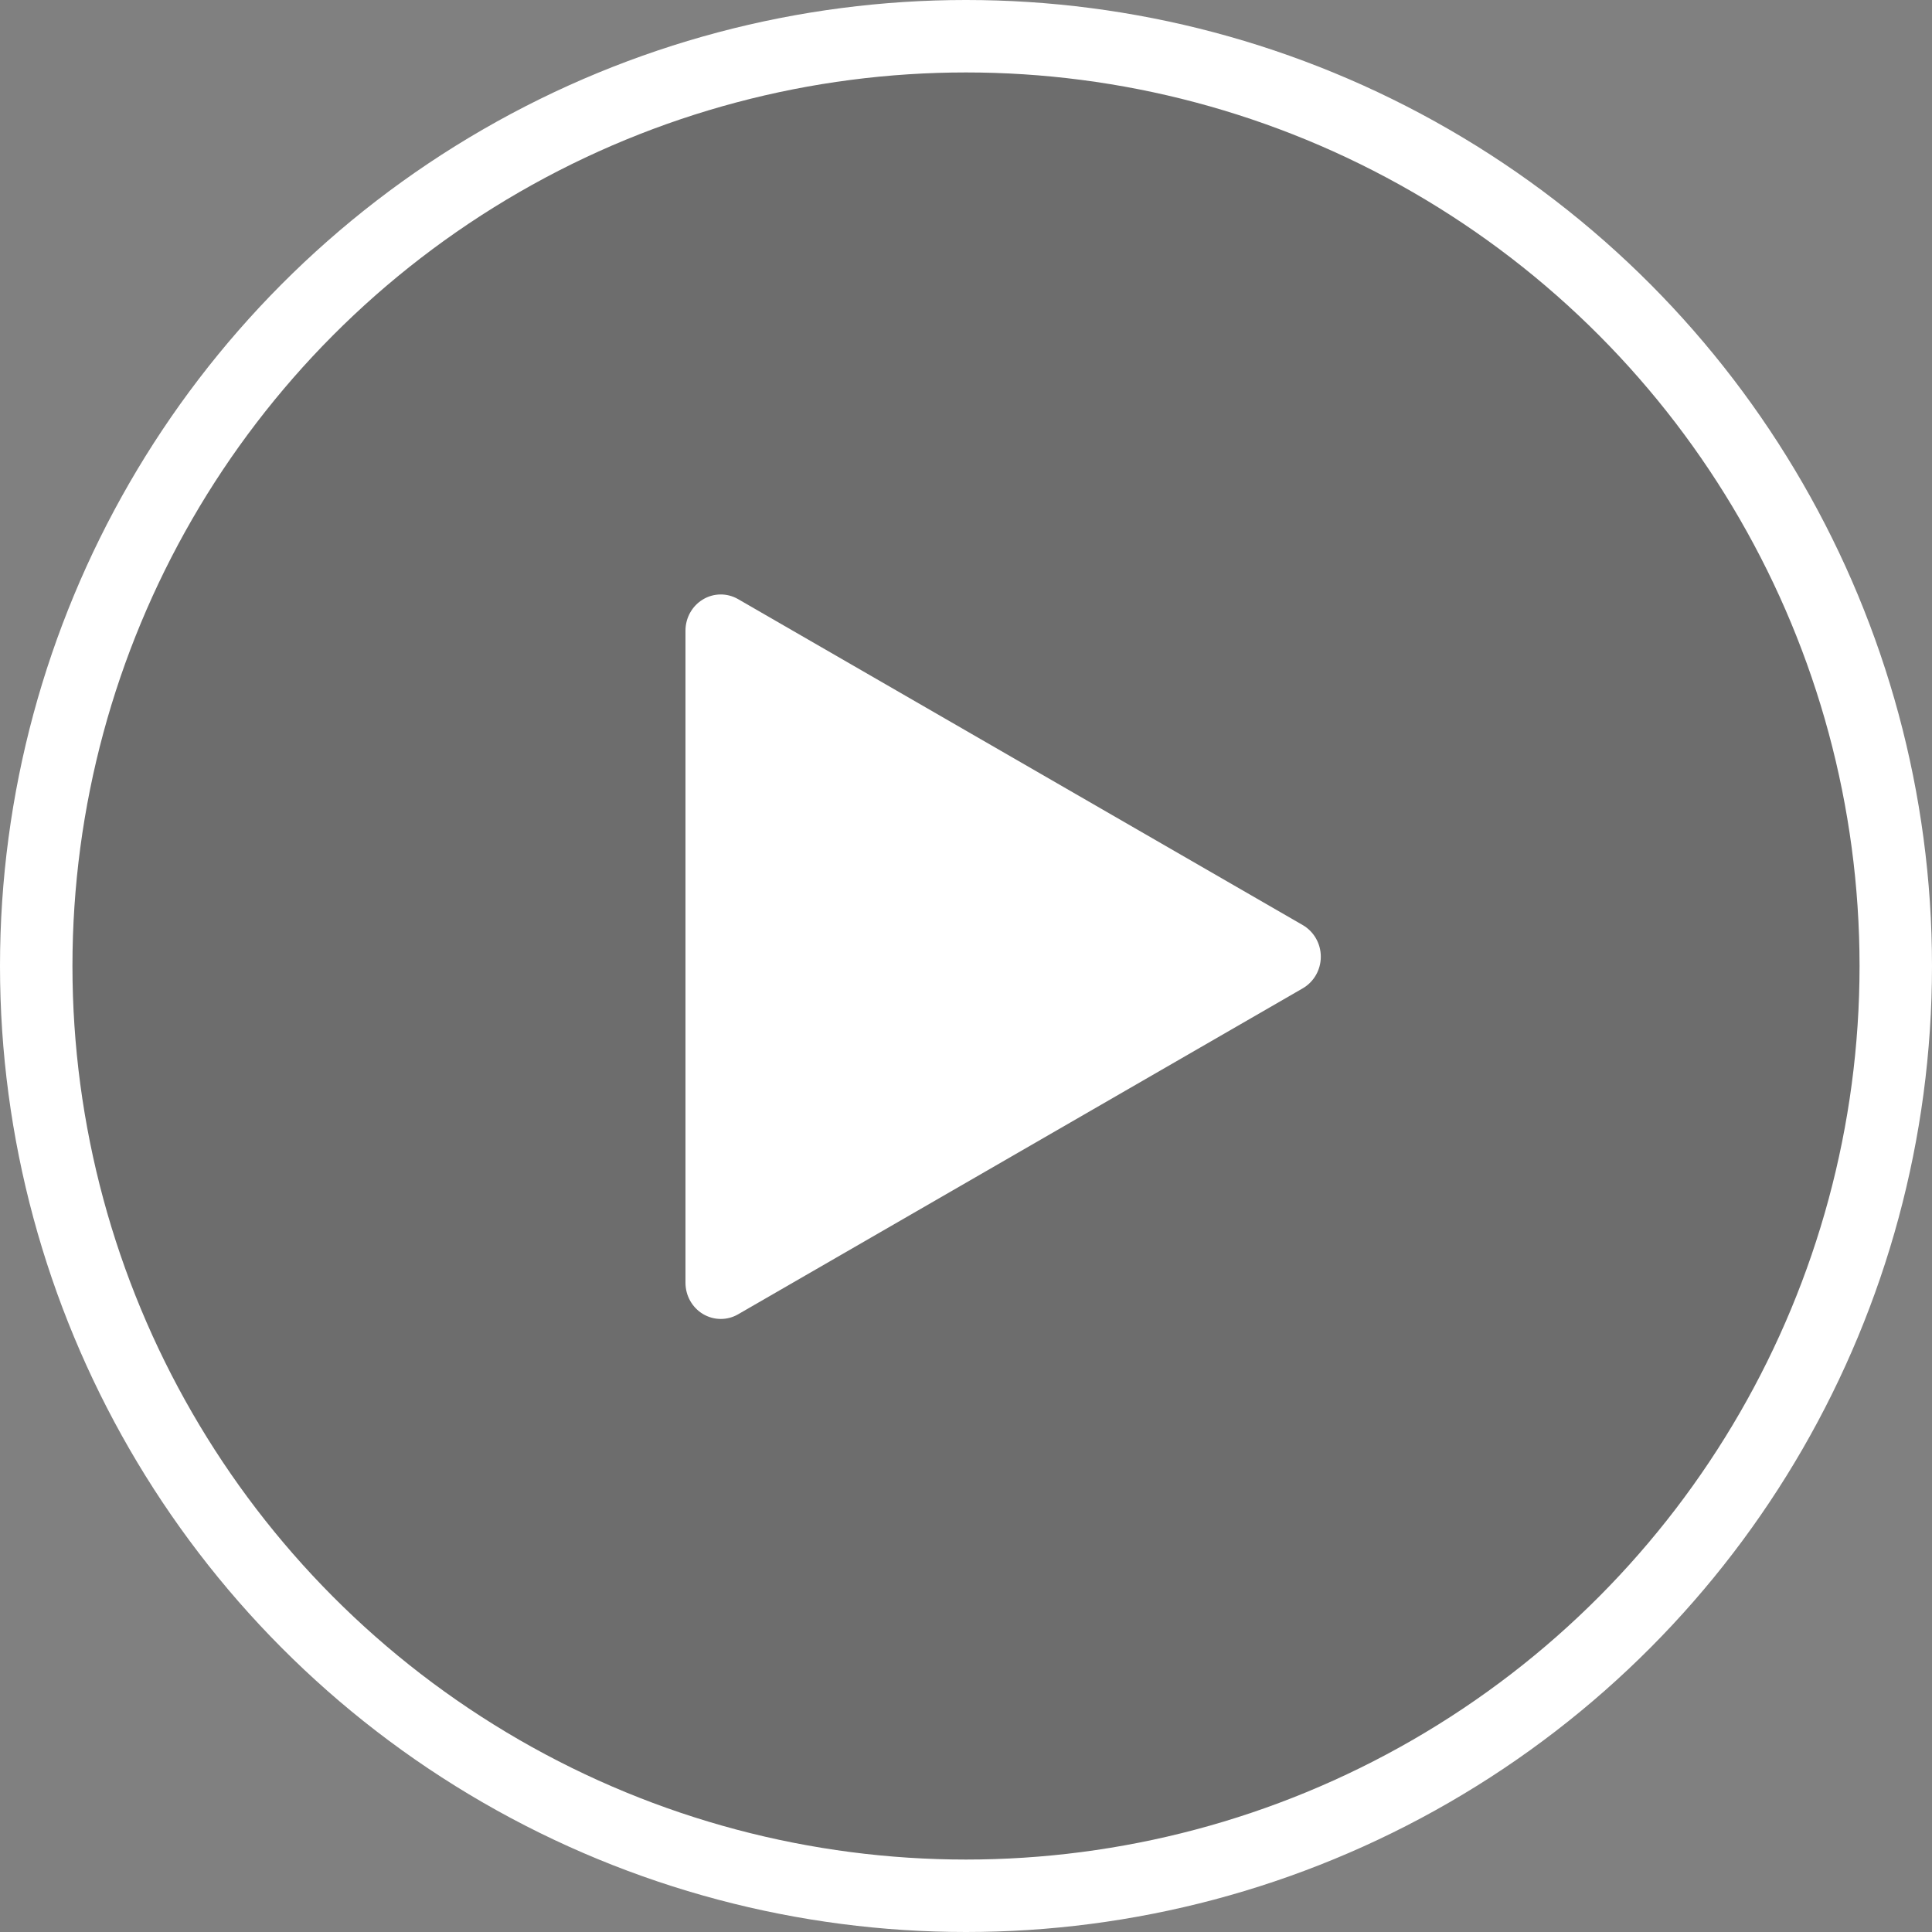<svg width="80" height="80" viewBox="0 0 80 80" fill="none" xmlns="http://www.w3.org/2000/svg">
<rect x="0" y="0" width="80" height="80" fill="#808080" stroke="none"/>
<circle cx="40" cy="40" r="38.5" fill="black" fill-opacity="0.15" stroke="white" stroke-width="3"/>
<g clip-path="url(#clip0_1115_163)">
<path d="M53.947 38.307L30.562 24.808C30.109 24.547 29.556 24.552 29.109 24.82C28.659 25.09 28.384 25.581 28.384 26.116V53.115C28.384 53.649 28.659 54.141 29.109 54.411C29.337 54.546 29.591 54.615 29.846 54.615C30.091 54.615 30.34 54.552 30.562 54.423L53.947 40.923C54.405 40.656 54.692 40.158 54.692 39.615C54.692 39.072 54.405 38.574 53.947 38.307Z" fill="white"/>
</g>
<defs>
<clipPath id="clip0_1115_163">
<rect width="29.231" height="30" fill="white" transform="translate(26.923 24.615)"/>
</clipPath>
</defs>
</svg>
